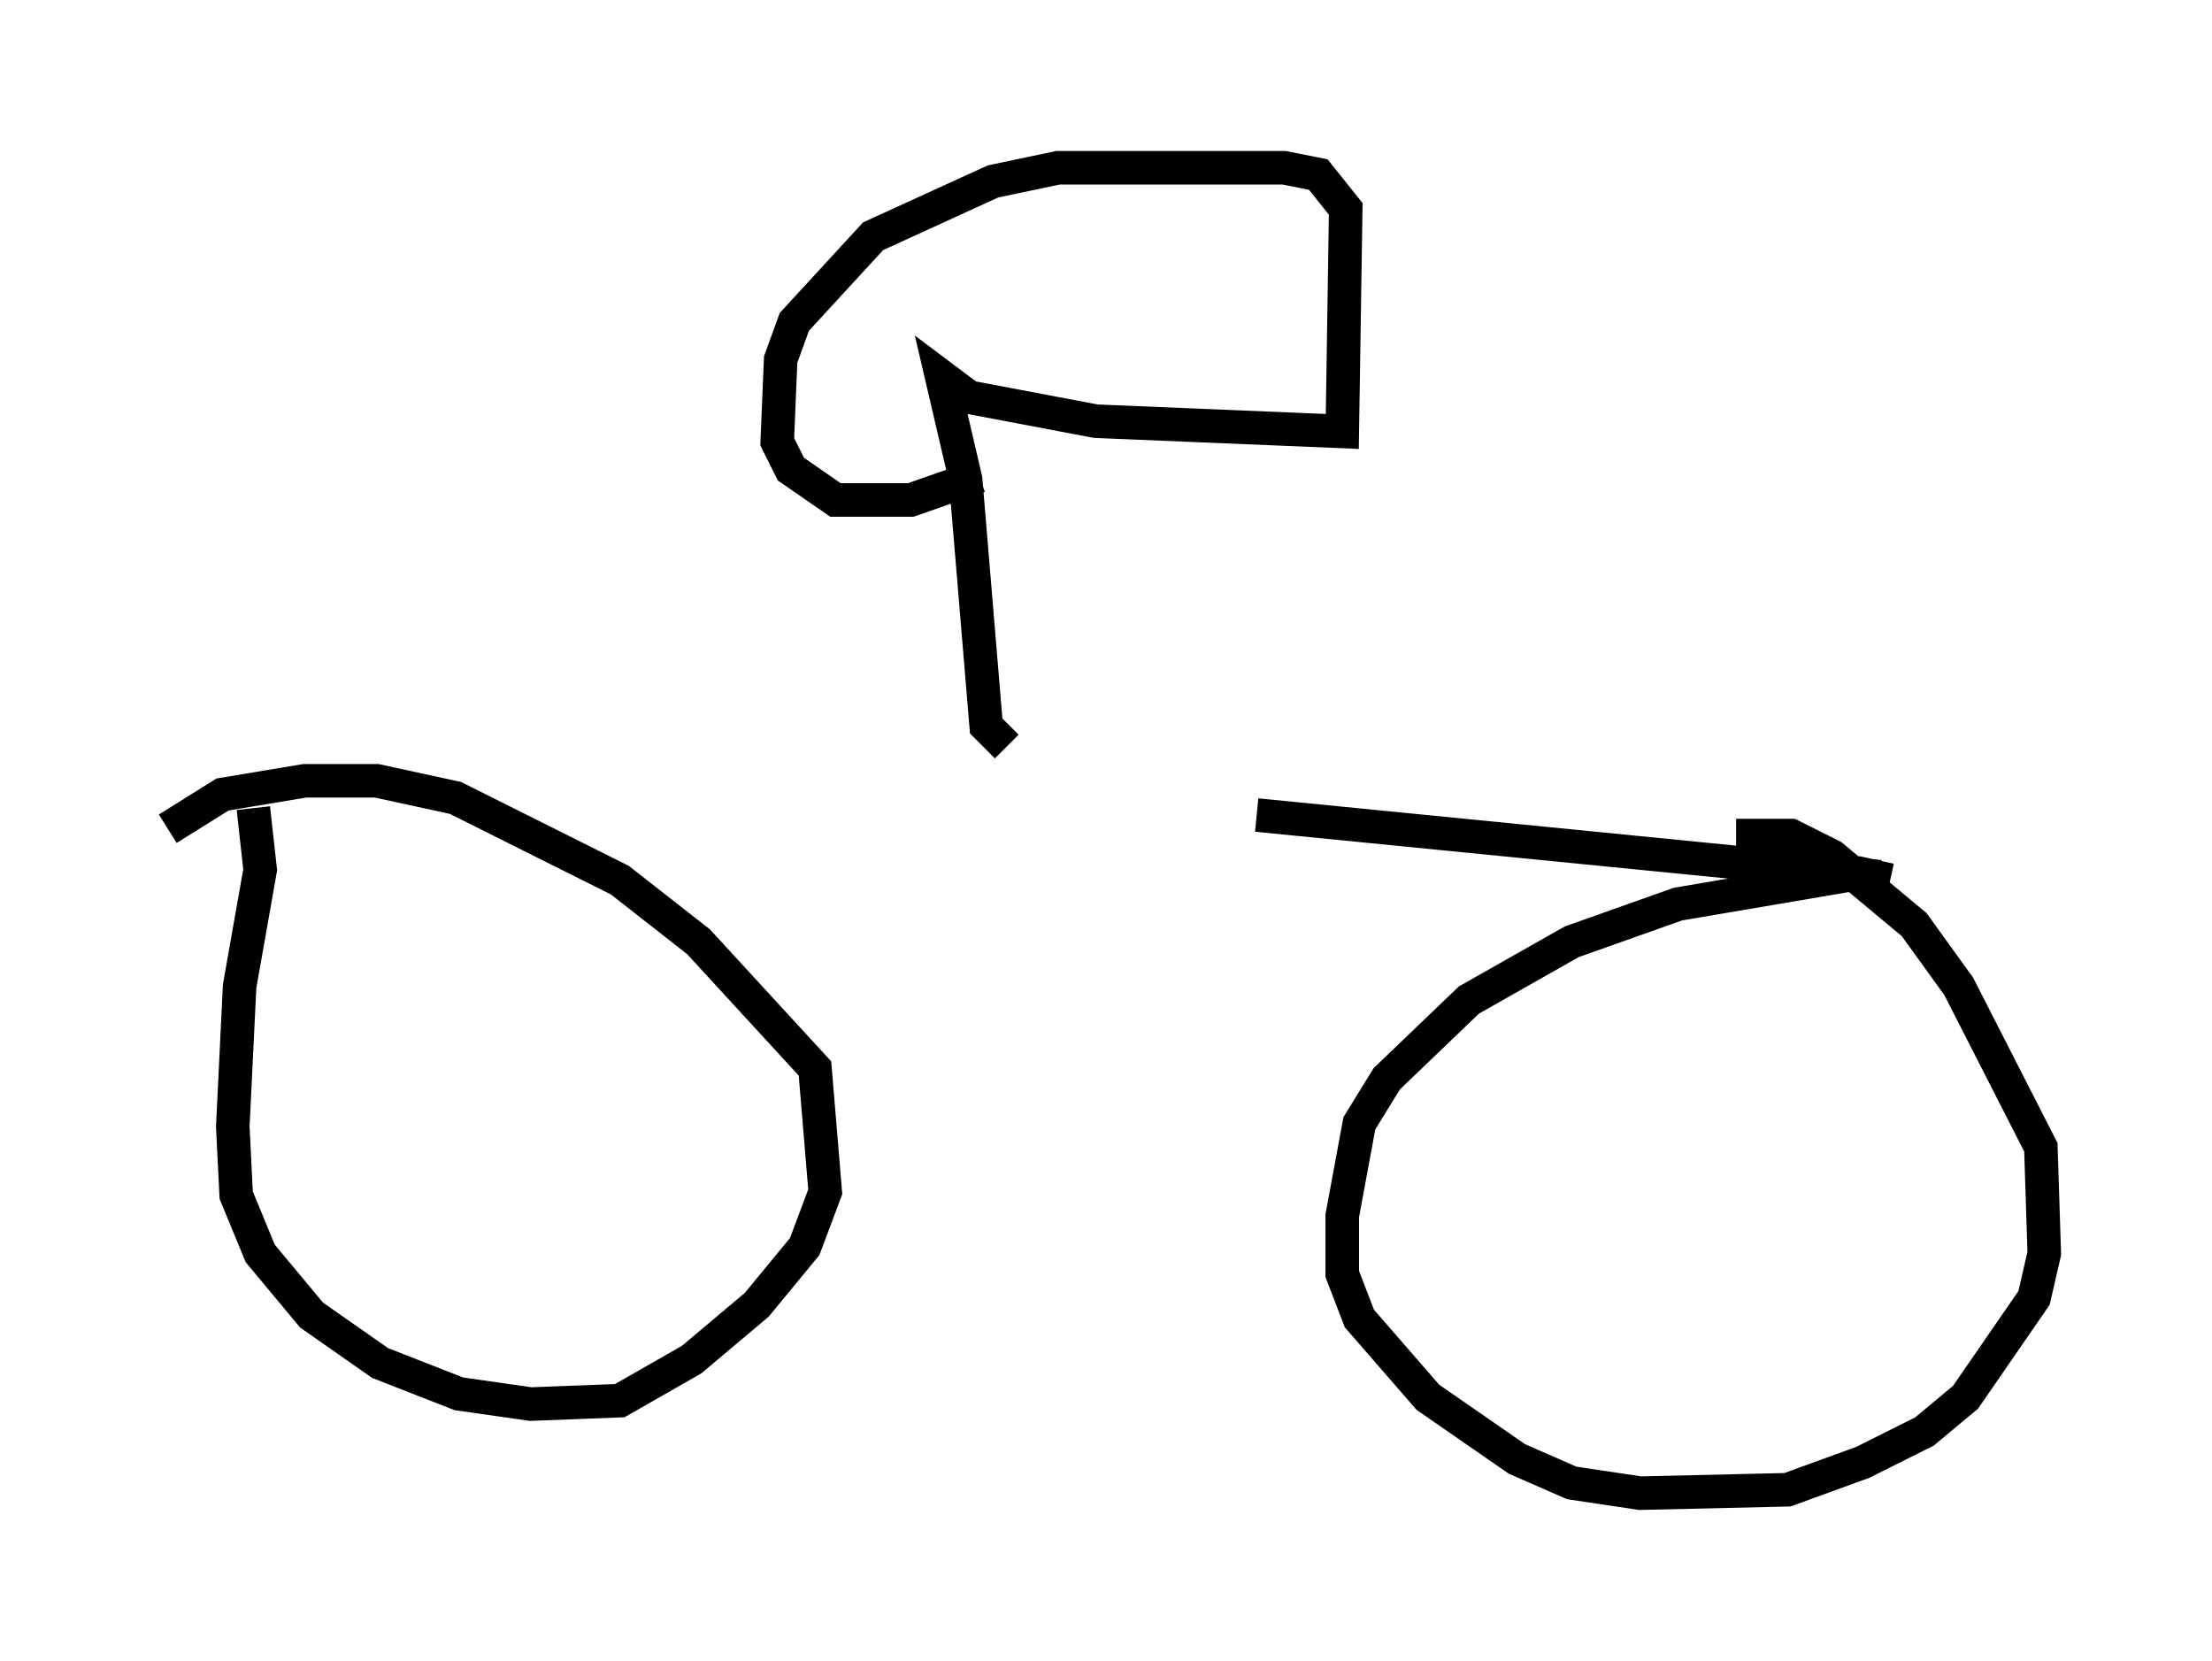 <?xml version="1.0" encoding="utf-8" ?>
<svg baseProfile="full" height="49.507" version="1.1" width="65.942" xmlns="http://www.w3.org/2000/svg" xmlns:ev="http://www.w3.org/2001/xml-events" xmlns:xlink="http://www.w3.org/1999/xlink"><defs /><rect fill="white" height="49.507" width="65.942" x="0" y="0" /><path d="M9.798, 24.09 m27.665, 0.204 l18.579, 1.838 m0.306, 0.102 l-0.919, -0.204 -5.41, 0.919 l-3.165, 1.123 -3.063, 1.735 l-2.45, 2.348 -0.817, 1.327 l-0.51, 2.756 0.0, 1.735 l0.51, 1.327 2.042, 2.348 l2.654, 1.838 1.633, 0.715 l2.042, 0.306 4.39, -0.102 l2.246, -0.817 1.838, -0.919 l1.225, -1.021 2.042, -2.96 l0.306, -1.327 -0.102, -3.165 l-2.45, -4.798 -1.327, -1.838 l-2.45, -2.042 -1.225, -0.613 l-1.633, 0.0 m-44.203, -0.817 l0.204, 1.838 -0.613, 3.471 l-0.204, 4.185 0.102, 2.042 l0.715, 1.735 1.531, 1.838 l2.042, 1.429 2.348, 0.919 l2.144, 0.306 2.654, -0.102 l2.144, -1.225 1.94, -1.633 l1.429, -1.735 0.613, -1.633 l-0.306, -3.675 -3.471, -3.777 l-2.348, -1.838 -4.9, -2.45 l-2.348, -0.51 -2.144, 0.0 l-2.45, 0.408 -1.633, 1.021 m25.011, -2.45 l-0.613, -0.613 -0.613, -7.35 l-0.715, -3.063 0.817, 0.613 l3.777, 0.715 7.35, 0.306 l0.102, -6.635 -0.817, -1.021 l-1.021, -0.204 -6.738, 0.0 l-1.94, 0.408 -3.573, 1.633 l-2.348, 2.552 -0.408, 1.123 l-0.102, 2.45 0.408, 0.817 l1.327, 0.919 2.246, 0.0 l2.042, -0.715 " fill="none" stroke="black" stroke-width="1" /></svg>
